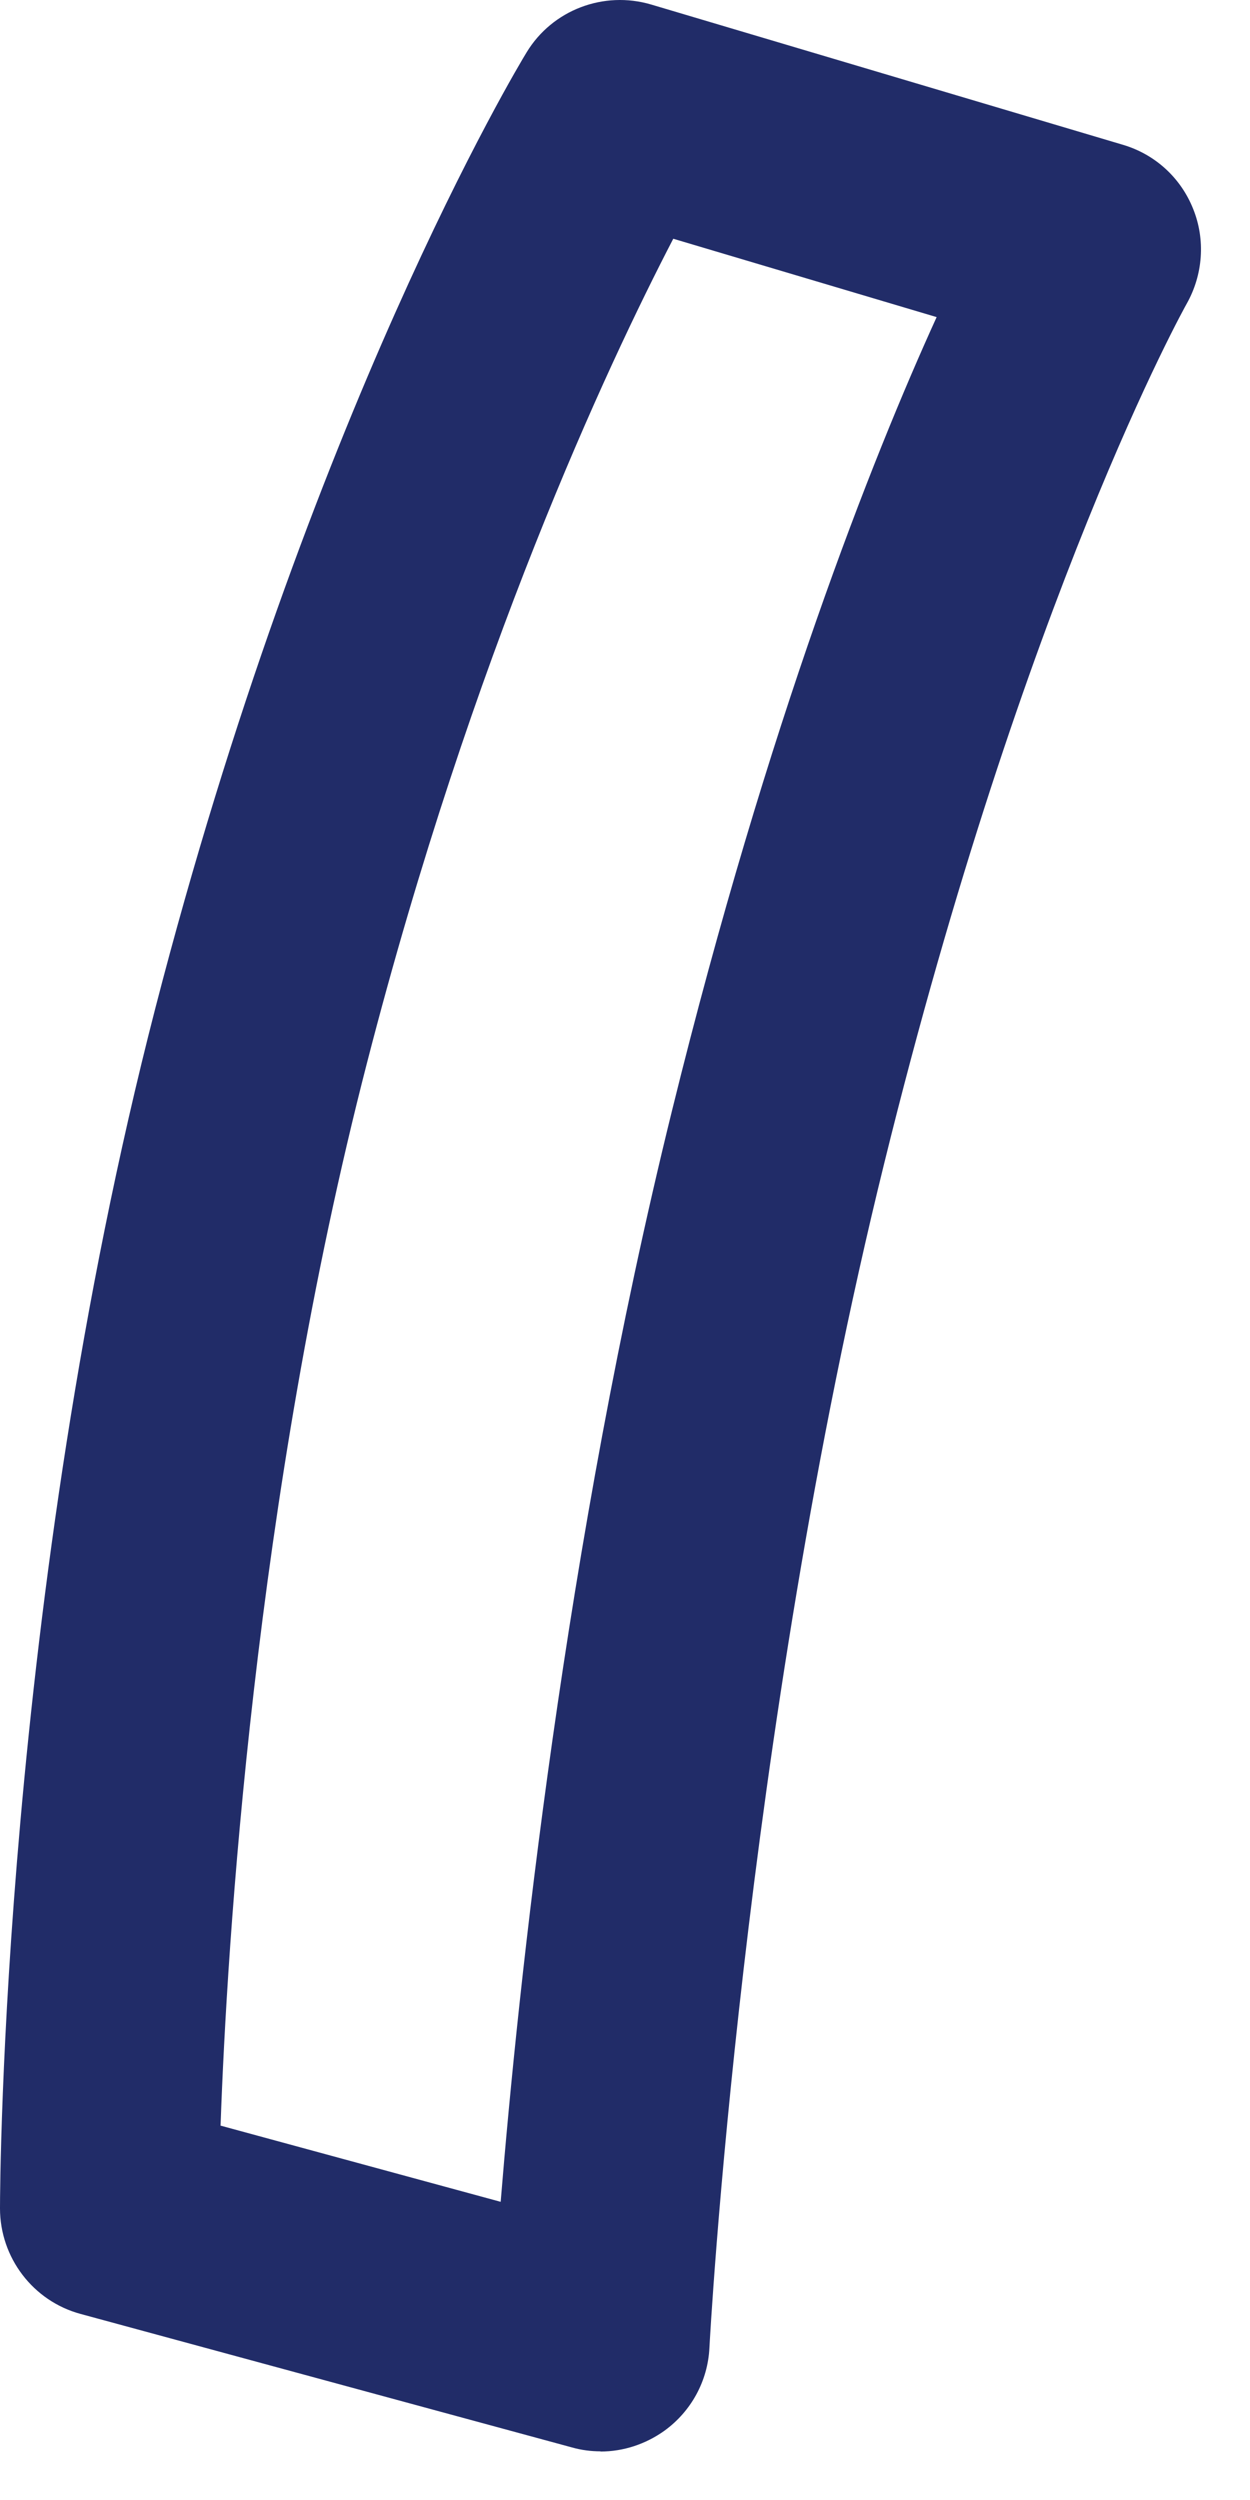<svg preserveAspectRatio="none" width="100%" height="100%" overflow="visible" style="display: block;" viewBox="0 0 13 26" fill="none" xmlns="http://www.w3.org/2000/svg">
<path id="Vector" d="M6.245 25.494C6.146 25.494 6.045 25.481 5.947 25.453L0.838 24.065C0.343 23.931 0 23.479 0 22.967C0 22.712 0.028 16.641 1.615 10.487C3.211 4.308 5.384 0.696 5.477 0.544C5.745 0.103 6.278 -0.099 6.772 0.047L11.679 1.506C12.013 1.605 12.28 1.849 12.409 2.173C12.538 2.493 12.512 2.857 12.341 3.16C12.326 3.187 10.655 6.176 9.196 12.098C7.716 18.098 7.381 24.355 7.378 24.418C7.361 24.762 7.189 25.077 6.911 25.279C6.714 25.42 6.482 25.496 6.245 25.496V25.494ZM2.292 22.106L5.207 22.899C5.389 20.665 5.869 16.093 6.989 11.55C7.987 7.501 9.074 4.762 9.741 3.298L7.002 2.483C6.315 3.806 4.912 6.802 3.817 11.053C2.643 15.606 2.36 20.231 2.294 22.104L2.292 22.106Z" fill="#212C68"/>
</svg>
